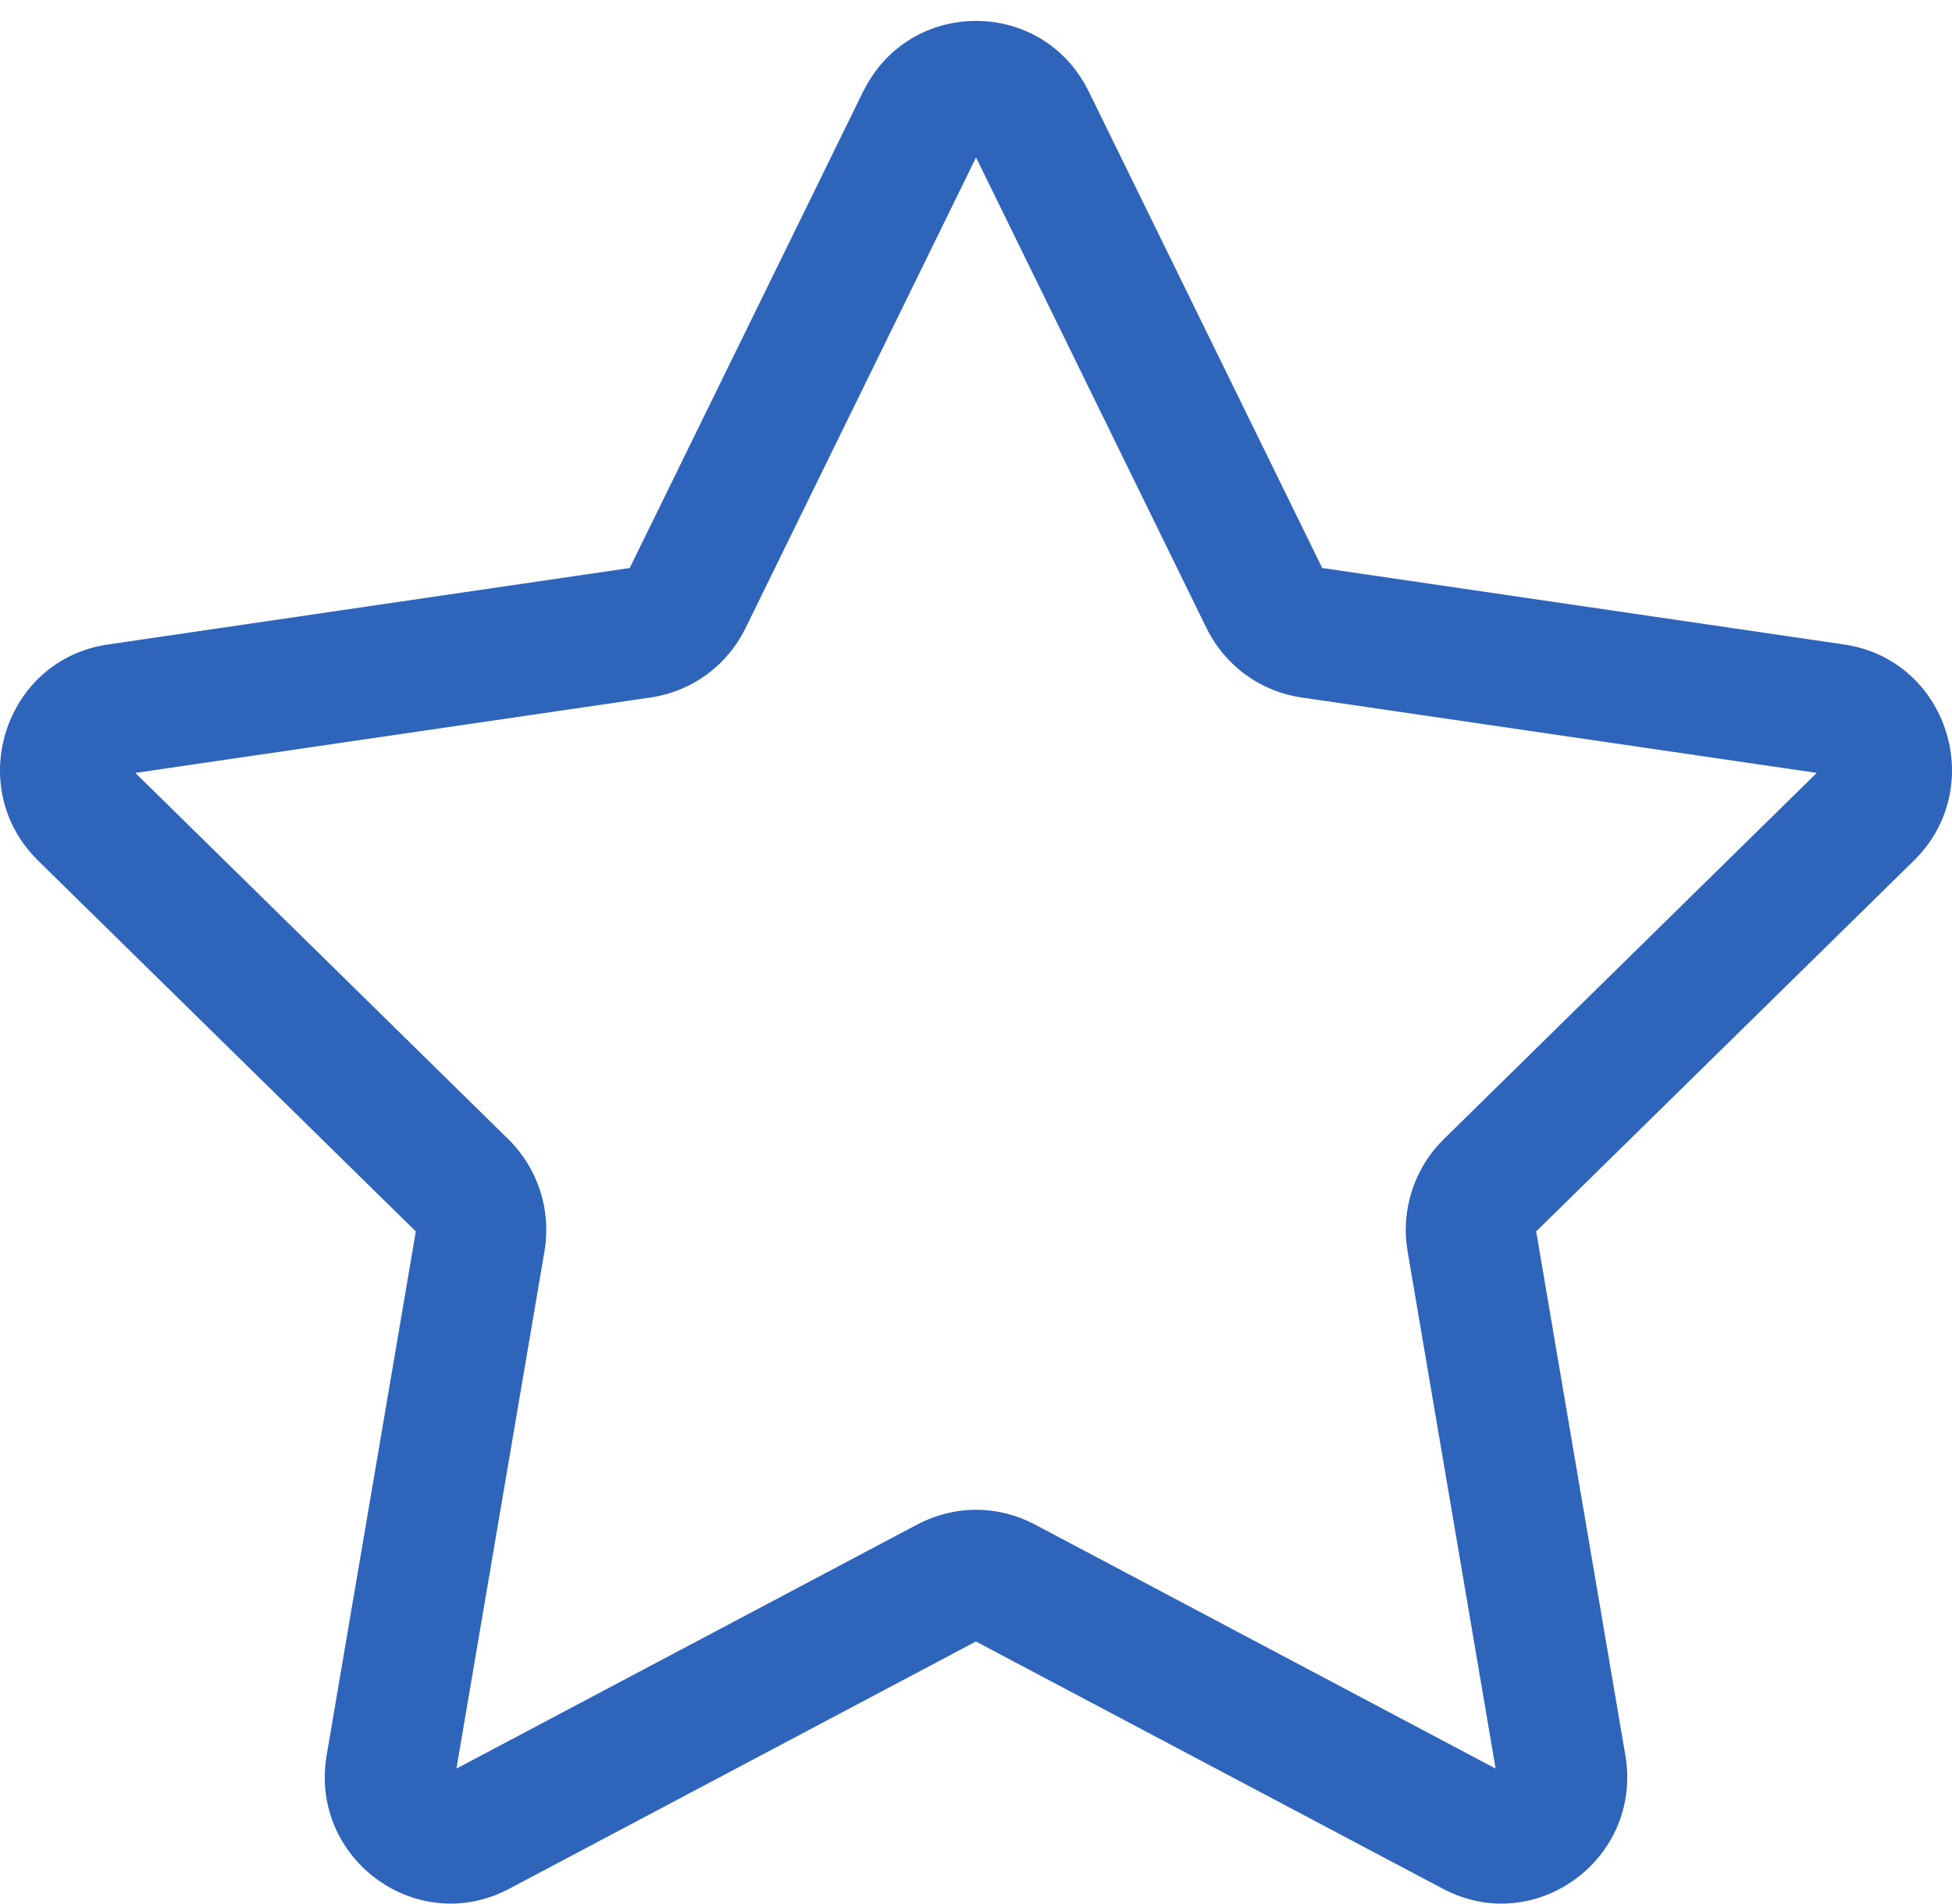 <svg width="40" height="39" viewBox="0 0 40 39" fill="none" xmlns="http://www.w3.org/2000/svg">
<path d="M17.689 1.876C18.635 -0.054 21.367 -0.054 22.311 1.876L27.095 11.637L37.79 13.204C39.905 13.513 40.748 16.129 39.219 17.631L31.479 25.229L33.306 35.959C33.668 38.08 31.457 39.697 29.568 38.696L19.998 33.63L10.434 38.696C8.542 39.697 6.333 38.08 6.694 35.959L8.521 25.229L0.78 17.631C-0.748 16.129 0.096 13.513 2.209 13.204L12.904 11.637L17.687 1.876H17.689ZM20 3.228L15.277 12.869C15.092 13.246 14.819 13.573 14.481 13.82C14.143 14.067 13.75 14.228 13.336 14.289L2.773 15.835L10.416 23.339C11.024 23.937 11.301 24.794 11.157 25.637L9.353 36.234L18.802 31.23C19.172 31.035 19.584 30.932 20.002 30.932C20.42 30.932 20.831 31.035 21.201 31.23L30.648 36.234L28.844 25.636C28.7 24.794 28.978 23.935 29.585 23.339L37.228 15.835L26.665 14.289C26.252 14.228 25.859 14.067 25.521 13.82C25.183 13.573 24.909 13.246 24.724 12.869L20.002 3.228H20Z" fill="#2E65BA"/>
</svg>
